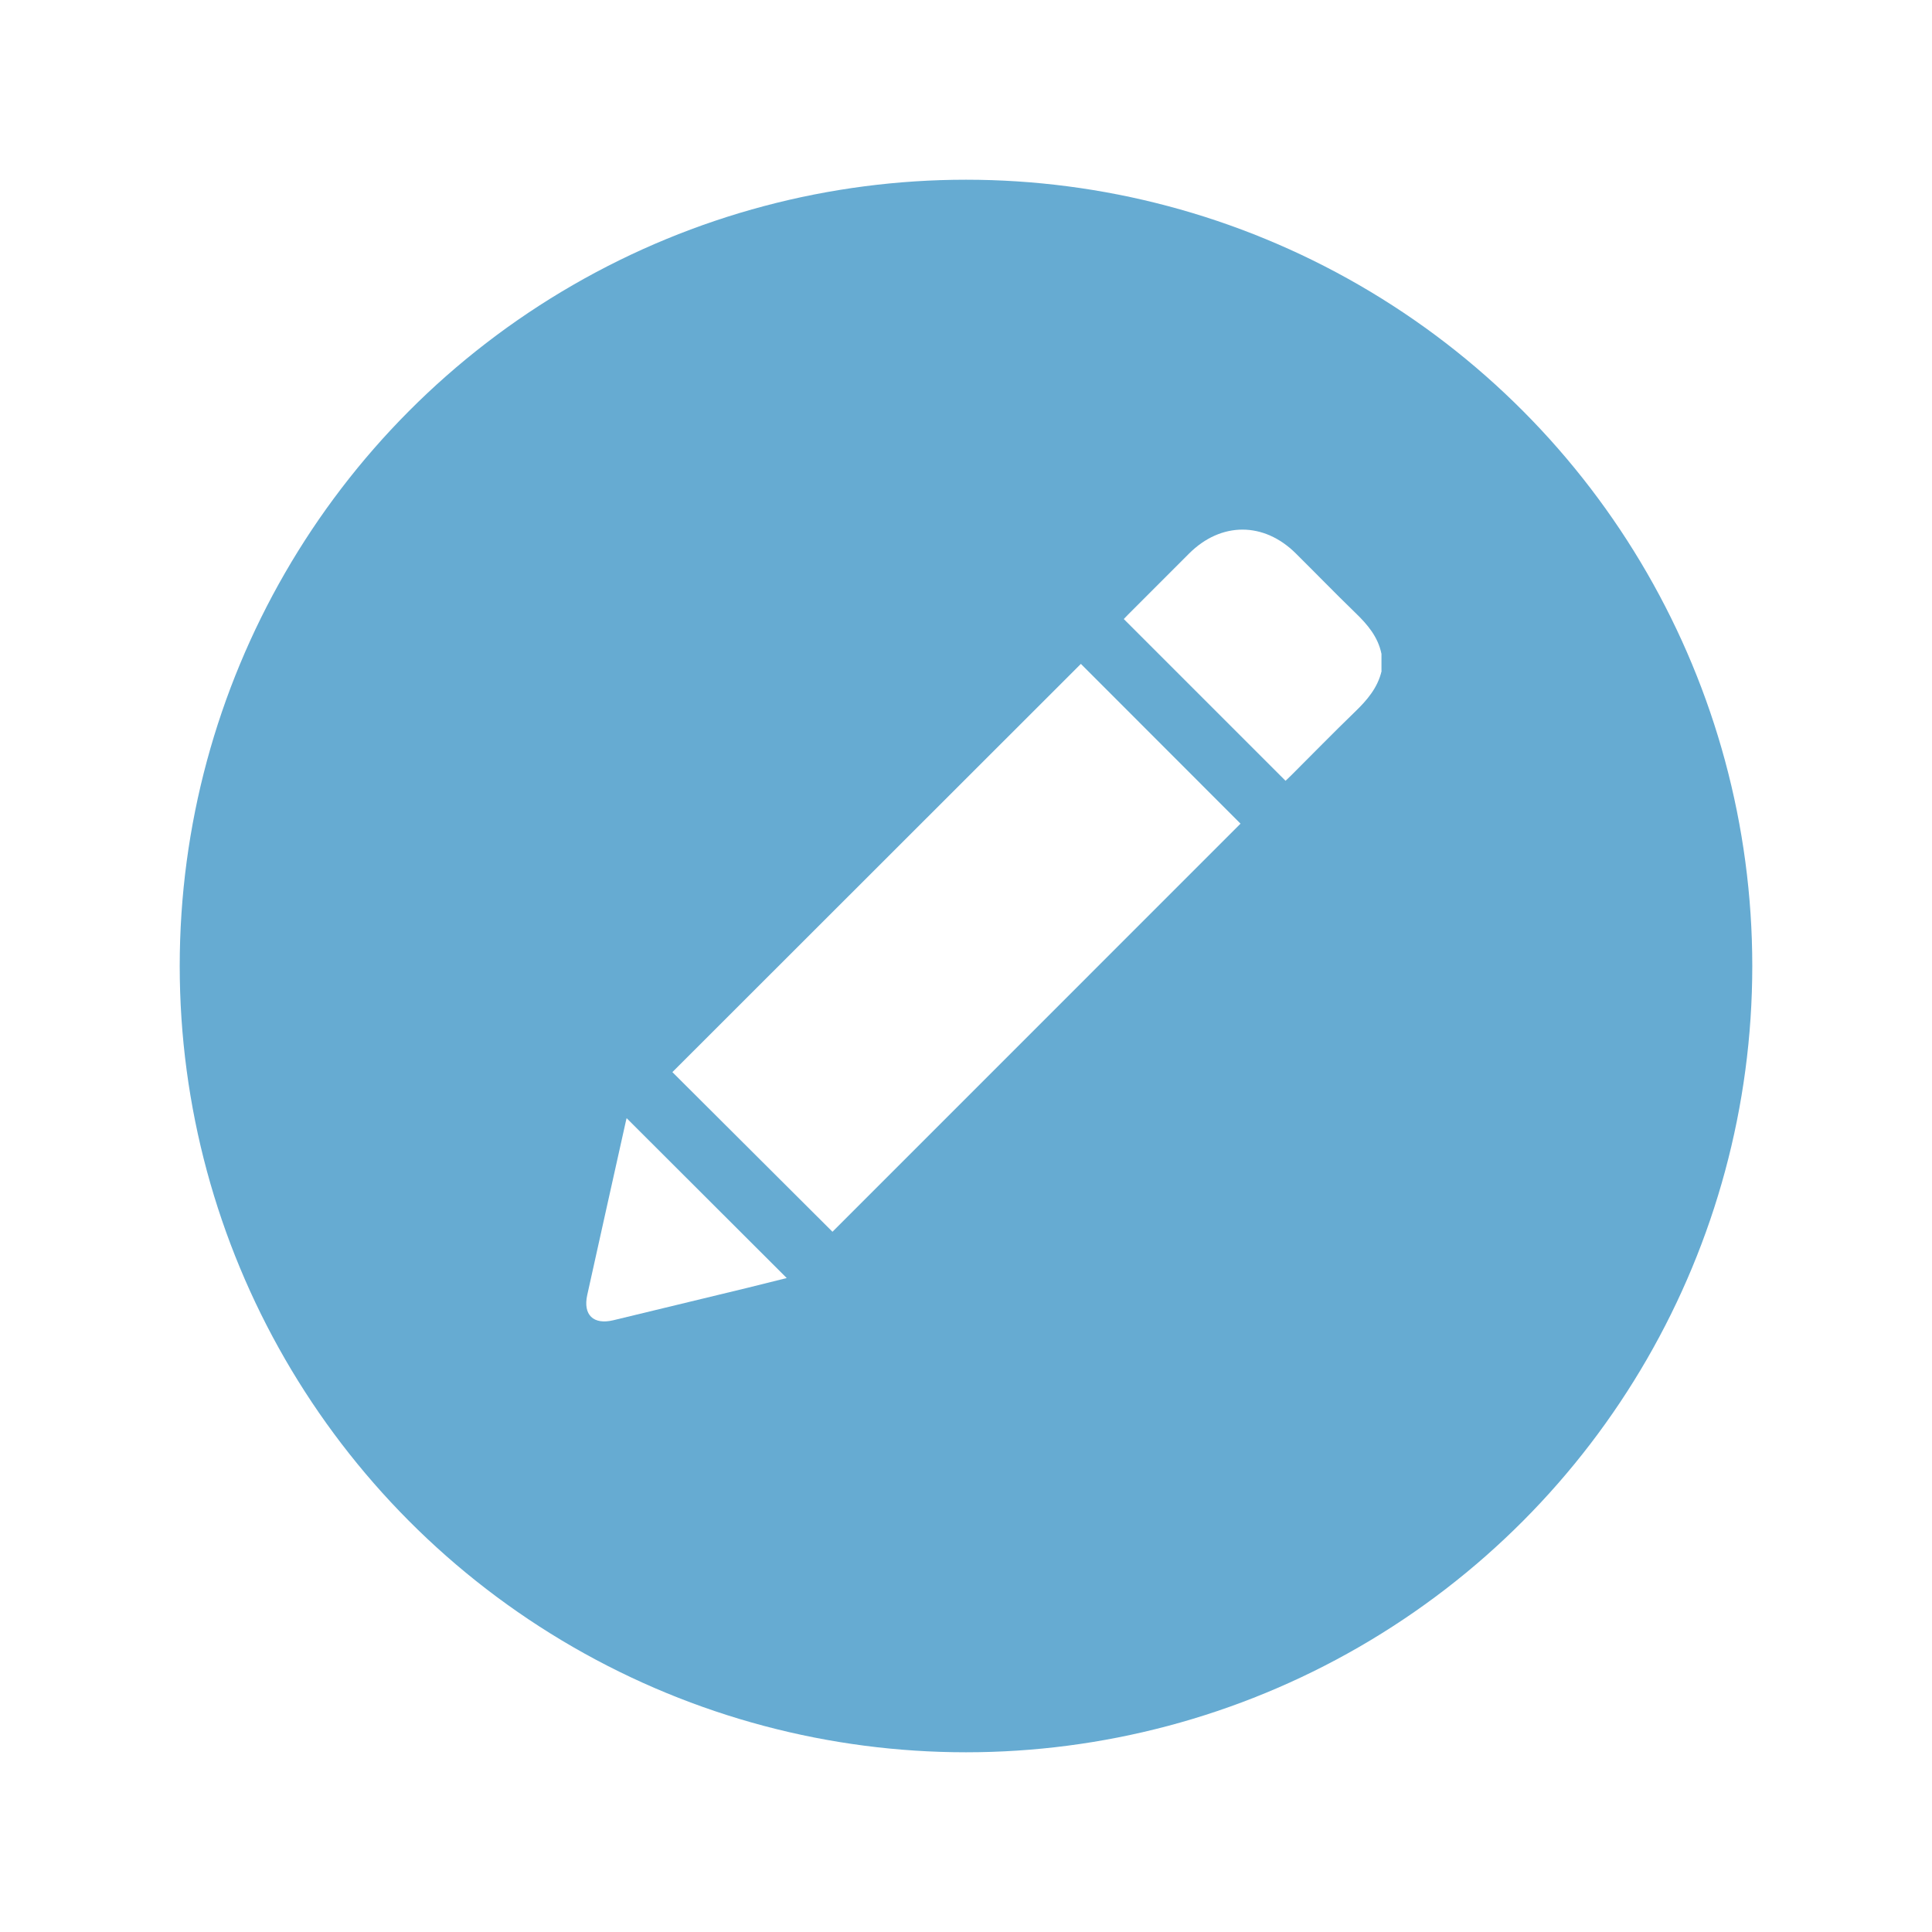 <svg width="43" height="43" viewBox="0 0 43 43" fill="none" xmlns="http://www.w3.org/2000/svg">
<g filter="url(#filter0_d_340_241)">
<circle cx="21.5" cy="17.5" r="17.5" fill="#66ABD2"/>
<path d="M30.75 10.933C30.663 11.308 30.427 11.583 30.157 11.843C29.677 12.308 29.21 12.785 28.737 13.258C28.692 13.303 28.647 13.345 28.612 13.378C27.415 12.18 26.223 10.988 25.012 9.778C25.032 9.758 25.07 9.715 25.108 9.678C25.56 9.225 26.01 8.773 26.465 8.32C27.177 7.61 28.13 7.61 28.843 8.32C29.285 8.758 29.718 9.205 30.165 9.638C30.435 9.898 30.67 10.173 30.747 10.553V10.933H30.75Z" fill="white"/>
<path d="M24.058 10.777C25.238 11.957 26.433 13.152 27.61 14.332C24.585 17.357 21.55 20.392 18.528 23.415C17.345 22.237 16.15 21.045 14.965 19.862C17.998 16.832 21.033 13.8 24.058 10.775V10.777Z" fill="white"/>
<path d="M13.947 20.887C15.133 22.073 16.317 23.255 17.51 24.445C17.233 24.515 16.933 24.59 16.635 24.663C15.64 24.905 14.643 25.145 13.648 25.385C13.207 25.49 12.973 25.265 13.07 24.823C13.355 23.53 13.645 22.238 13.932 20.945C13.938 20.92 13.945 20.892 13.947 20.885V20.887Z" fill="white"/>
</g>
<defs>
<filter id="filter0_d_340_241" x="0" y="0" width="43" height="43" filterUnits="userSpaceOnUse" color-interpolation-filters="sRGB">
<feFlood flood-opacity="0" result="BackgroundImageFix"/>
<feColorMatrix in="SourceAlpha" type="matrix" values="0 0 0 0 0 0 0 0 0 0 0 0 0 0 0 0 0 0 127 0" result="hardAlpha"/>
<feOffset dy="4"/>
<feGaussianBlur stdDeviation="2"/>
<feComposite in2="hardAlpha" operator="out"/>
<feColorMatrix type="matrix" values="0 0 0 0 0 0 0 0 0 0 0 0 0 0 0 0 0 0 0.25 0"/>
<feBlend mode="normal" in2="BackgroundImageFix" result="effect1_dropShadow_340_241"/>
<feBlend mode="normal" in="SourceGraphic" in2="effect1_dropShadow_340_241" result="shape"/>
</filter>
</defs>
</svg>
